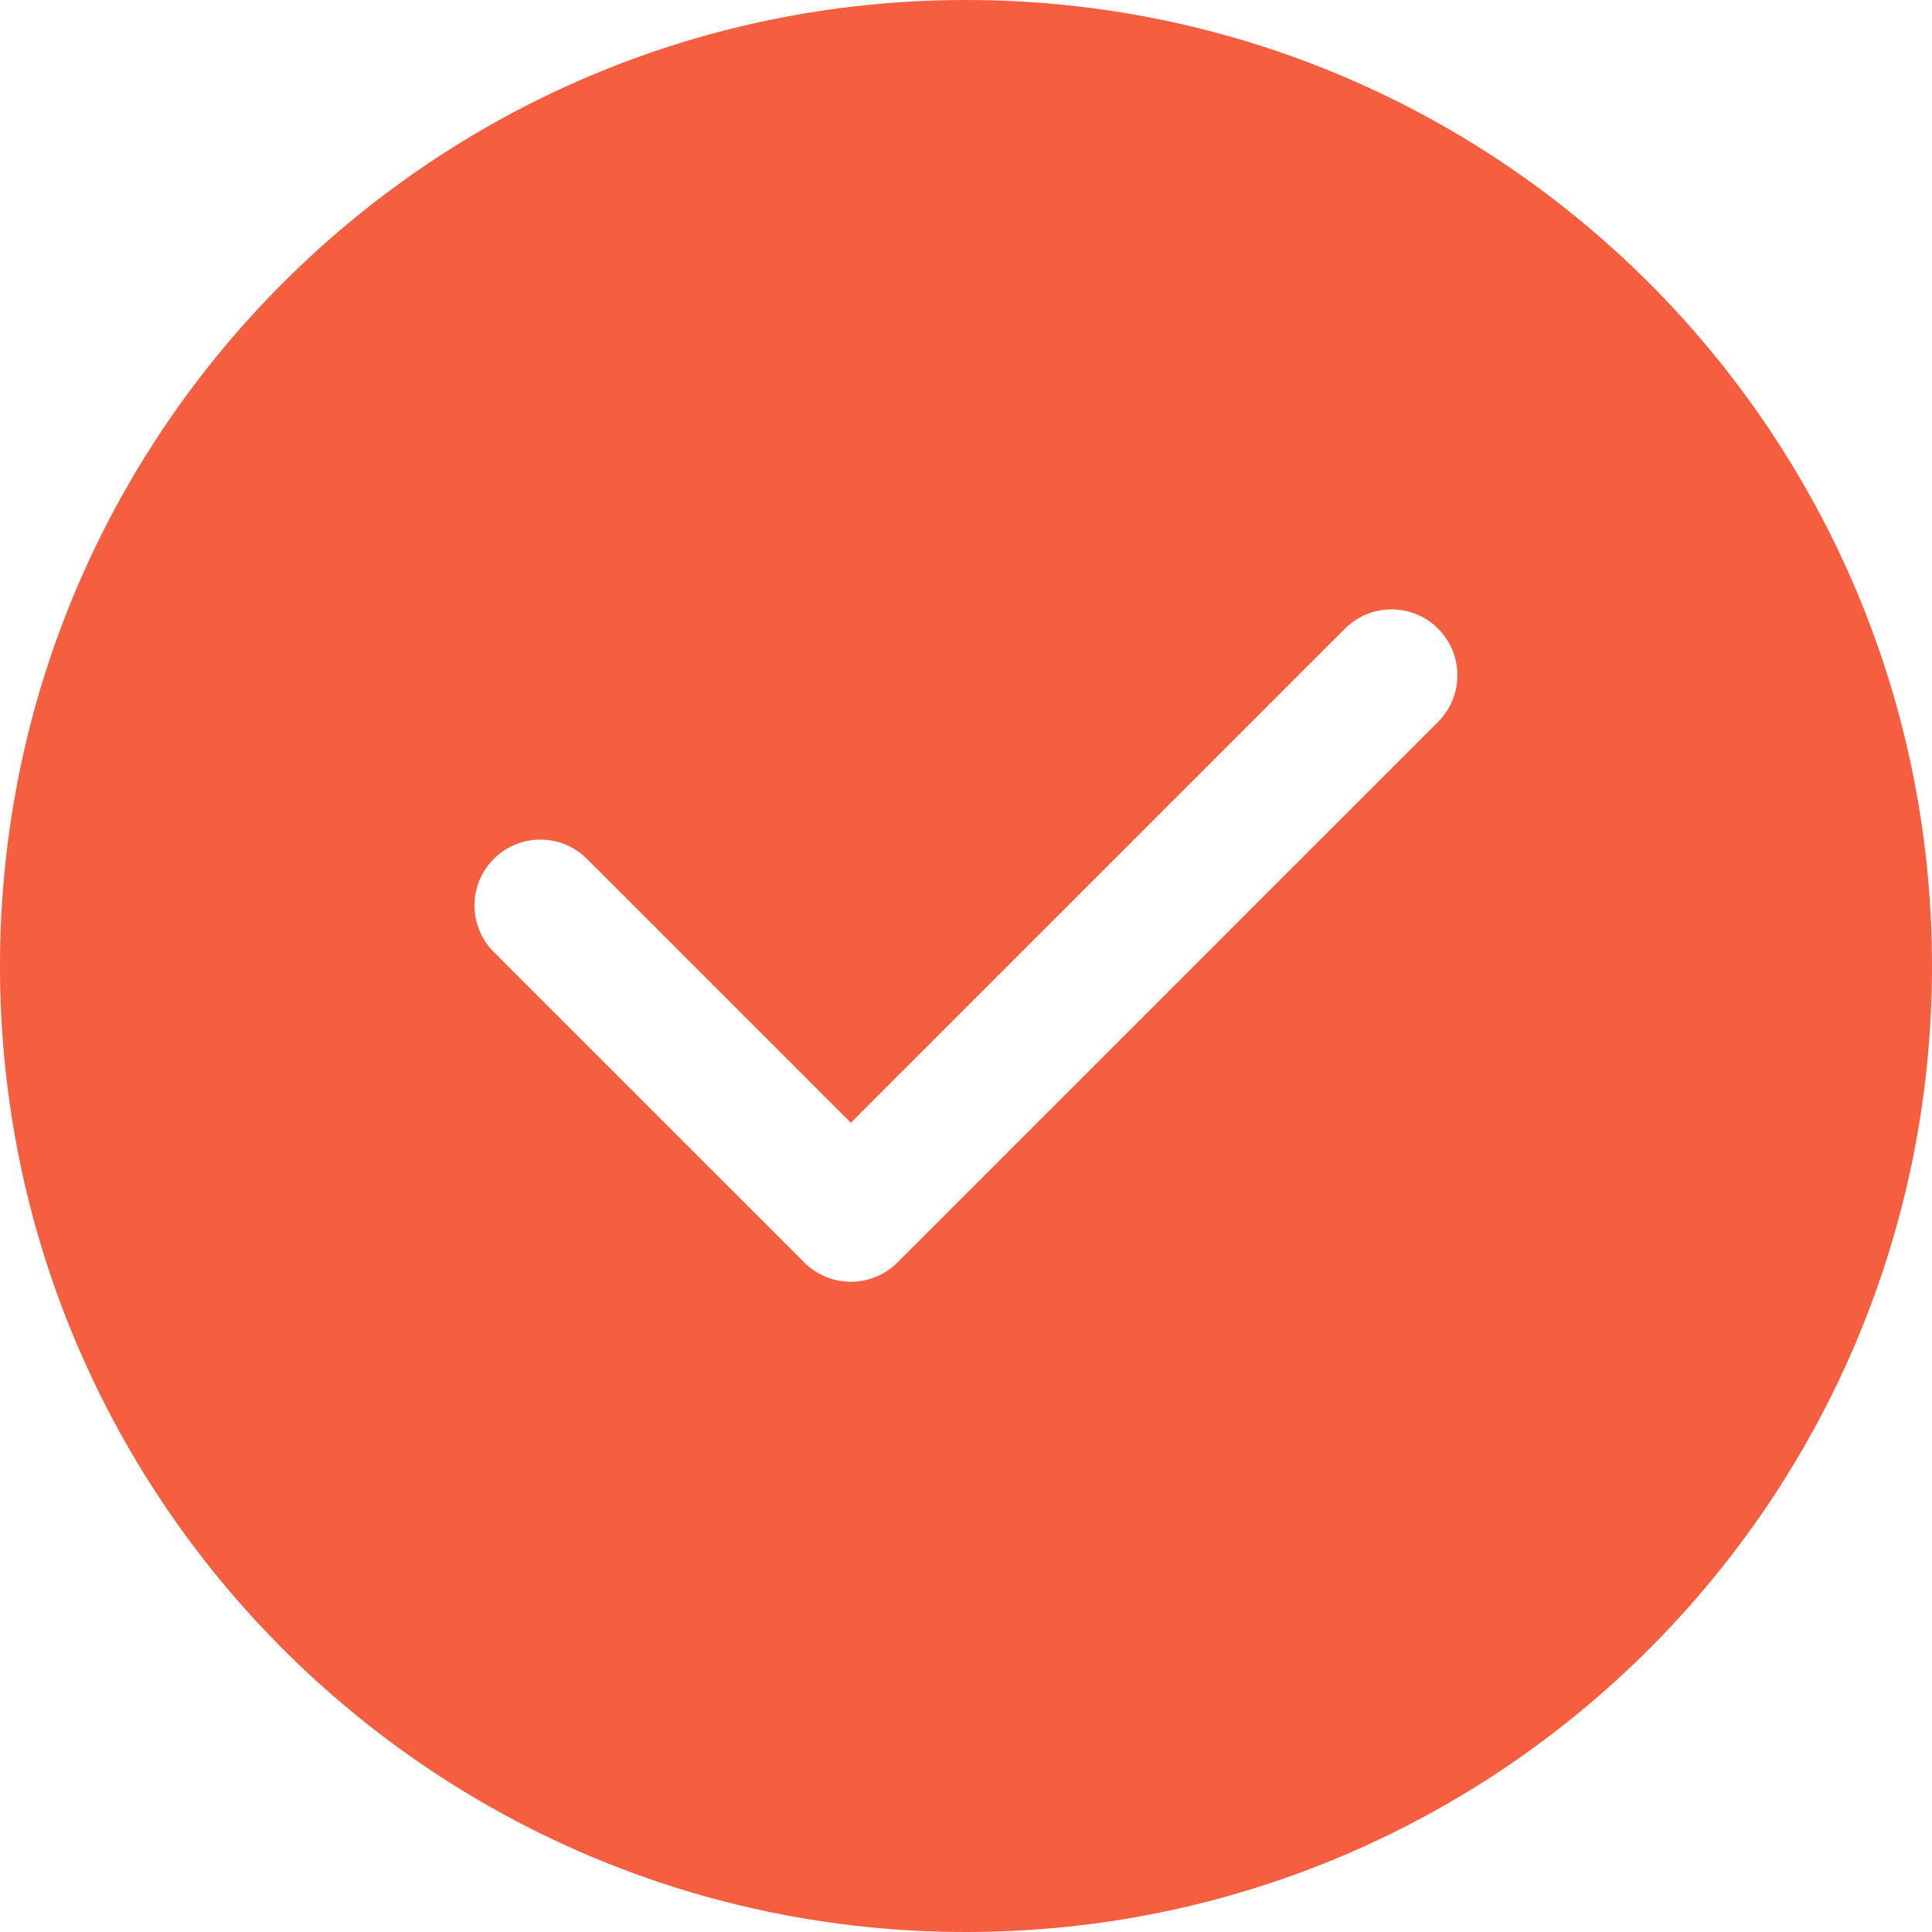 <svg 
 xmlns="http://www.w3.org/2000/svg"
 xmlns:xlink="http://www.w3.org/1999/xlink"
 width="44px" height="44px">
<path fill-rule="evenodd"  fill="rgb(245, 94, 63)"
 d="M22.000,44.000 C9.850,44.000 0.000,34.150 0.000,22.000 C0.000,9.850 9.850,0.000 22.000,0.000 C34.150,0.000 44.000,9.850 44.000,22.000 C44.000,34.150 34.150,44.000 22.000,44.000 ZM32.752,14.317 C32.166,13.731 31.216,13.731 30.631,14.317 L19.378,25.570 L13.368,19.560 C12.782,18.975 11.832,18.975 11.246,19.560 C10.660,20.146 10.660,21.096 11.246,21.682 L18.318,28.752 C18.903,29.338 19.853,29.338 20.439,28.752 L32.752,16.439 C33.338,15.853 33.338,14.903 32.752,14.317 Z"/>
</svg>

